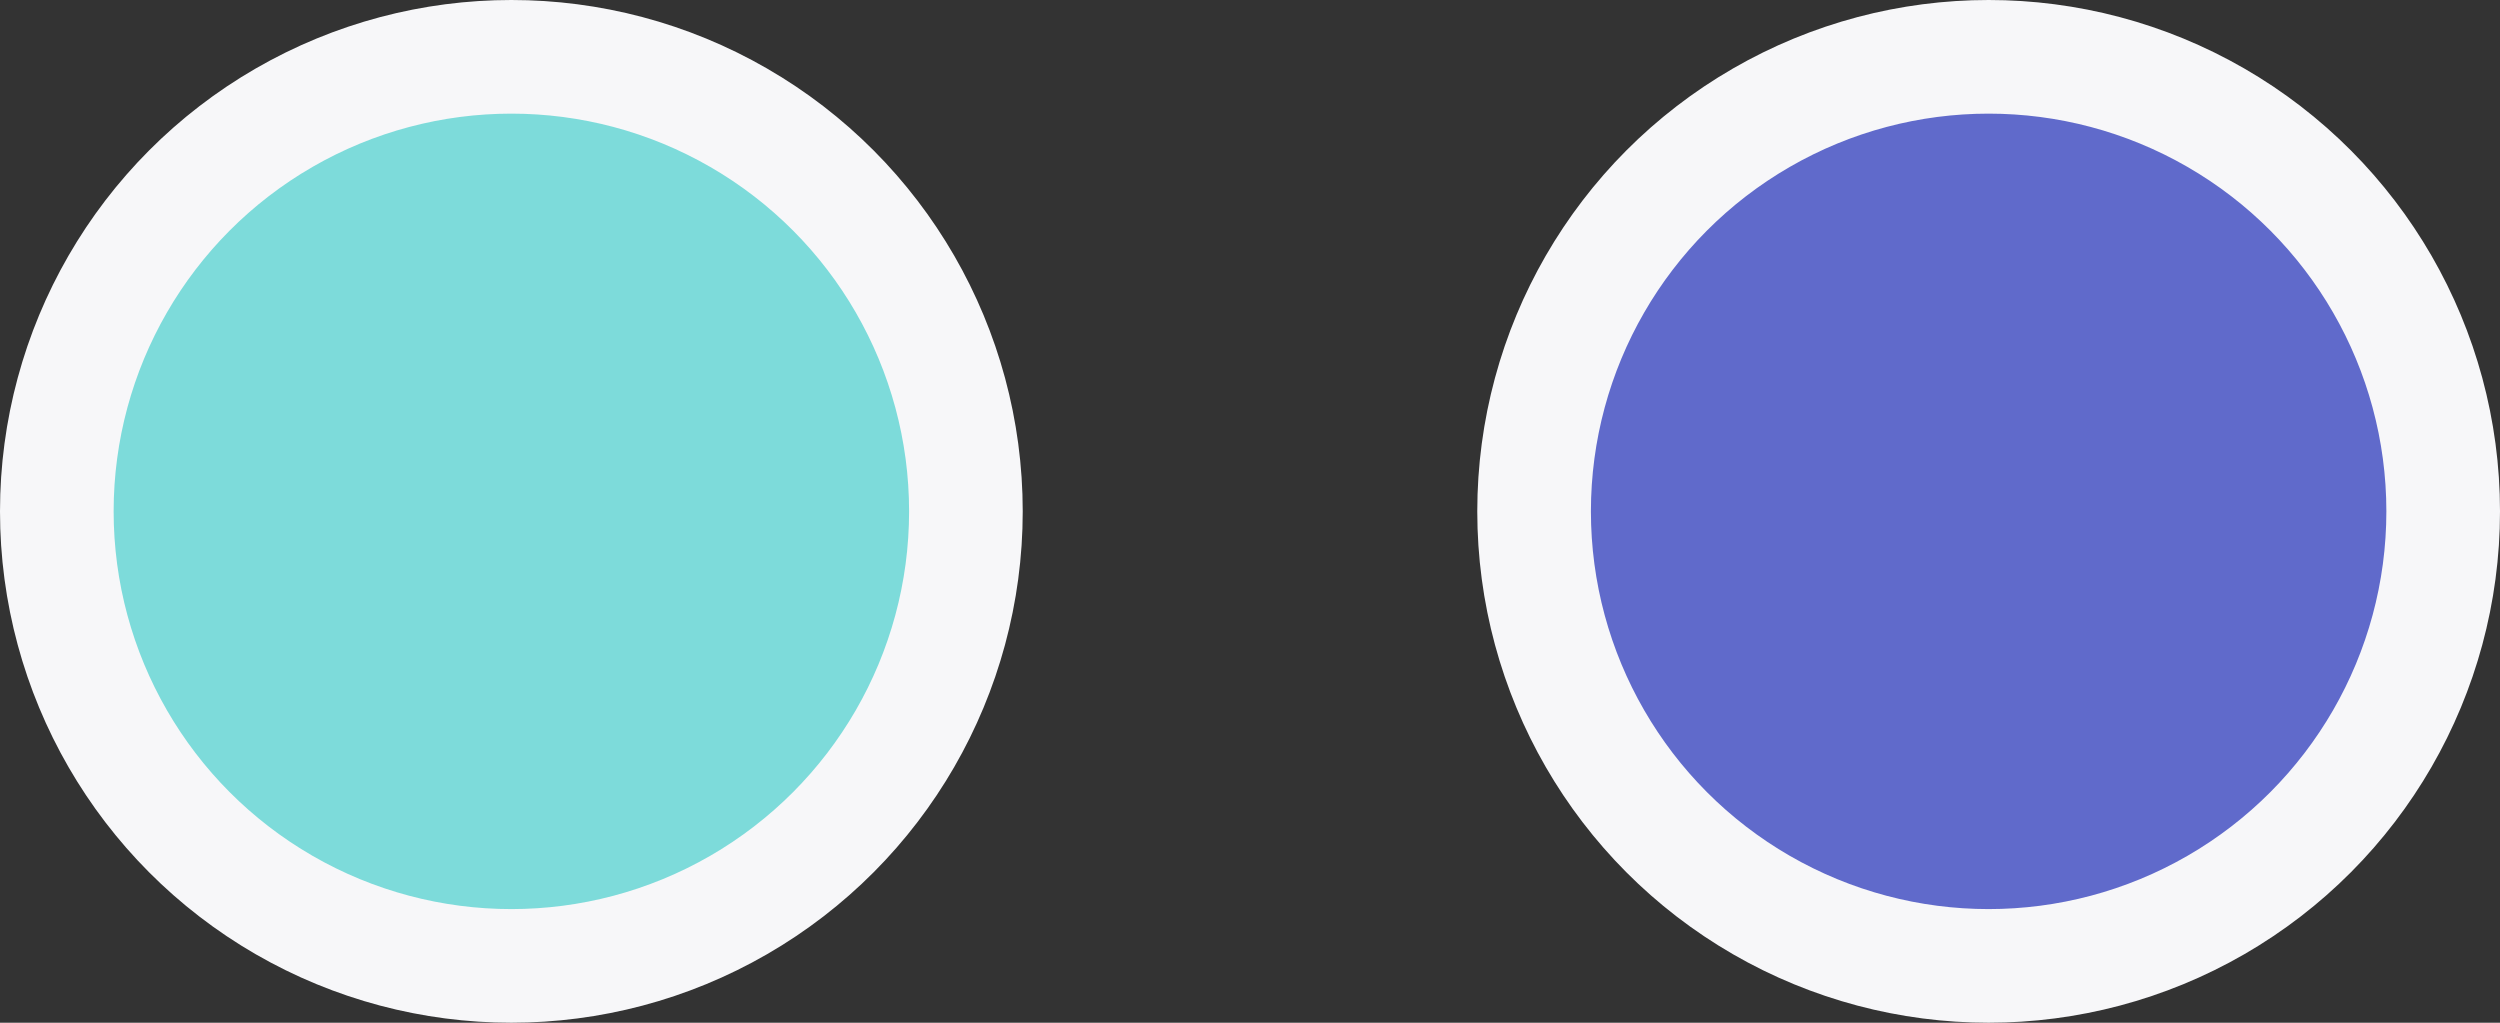 <svg width="44" height="18" viewBox="0 0 44 18" fill="none" xmlns="http://www.w3.org/2000/svg">
<rect x="0" y="0" width="44" height="18" fill="#333333" stroke="none"/>
<circle cx="9" cy="9" r="8" fill="#7DDBDA" stroke="#F7F7F9" stroke-width="2"/>
<circle cx="35" cy="9" r="8" fill="#606ACB" stroke="#F7F7F9" stroke-width="2"/>
</svg>
